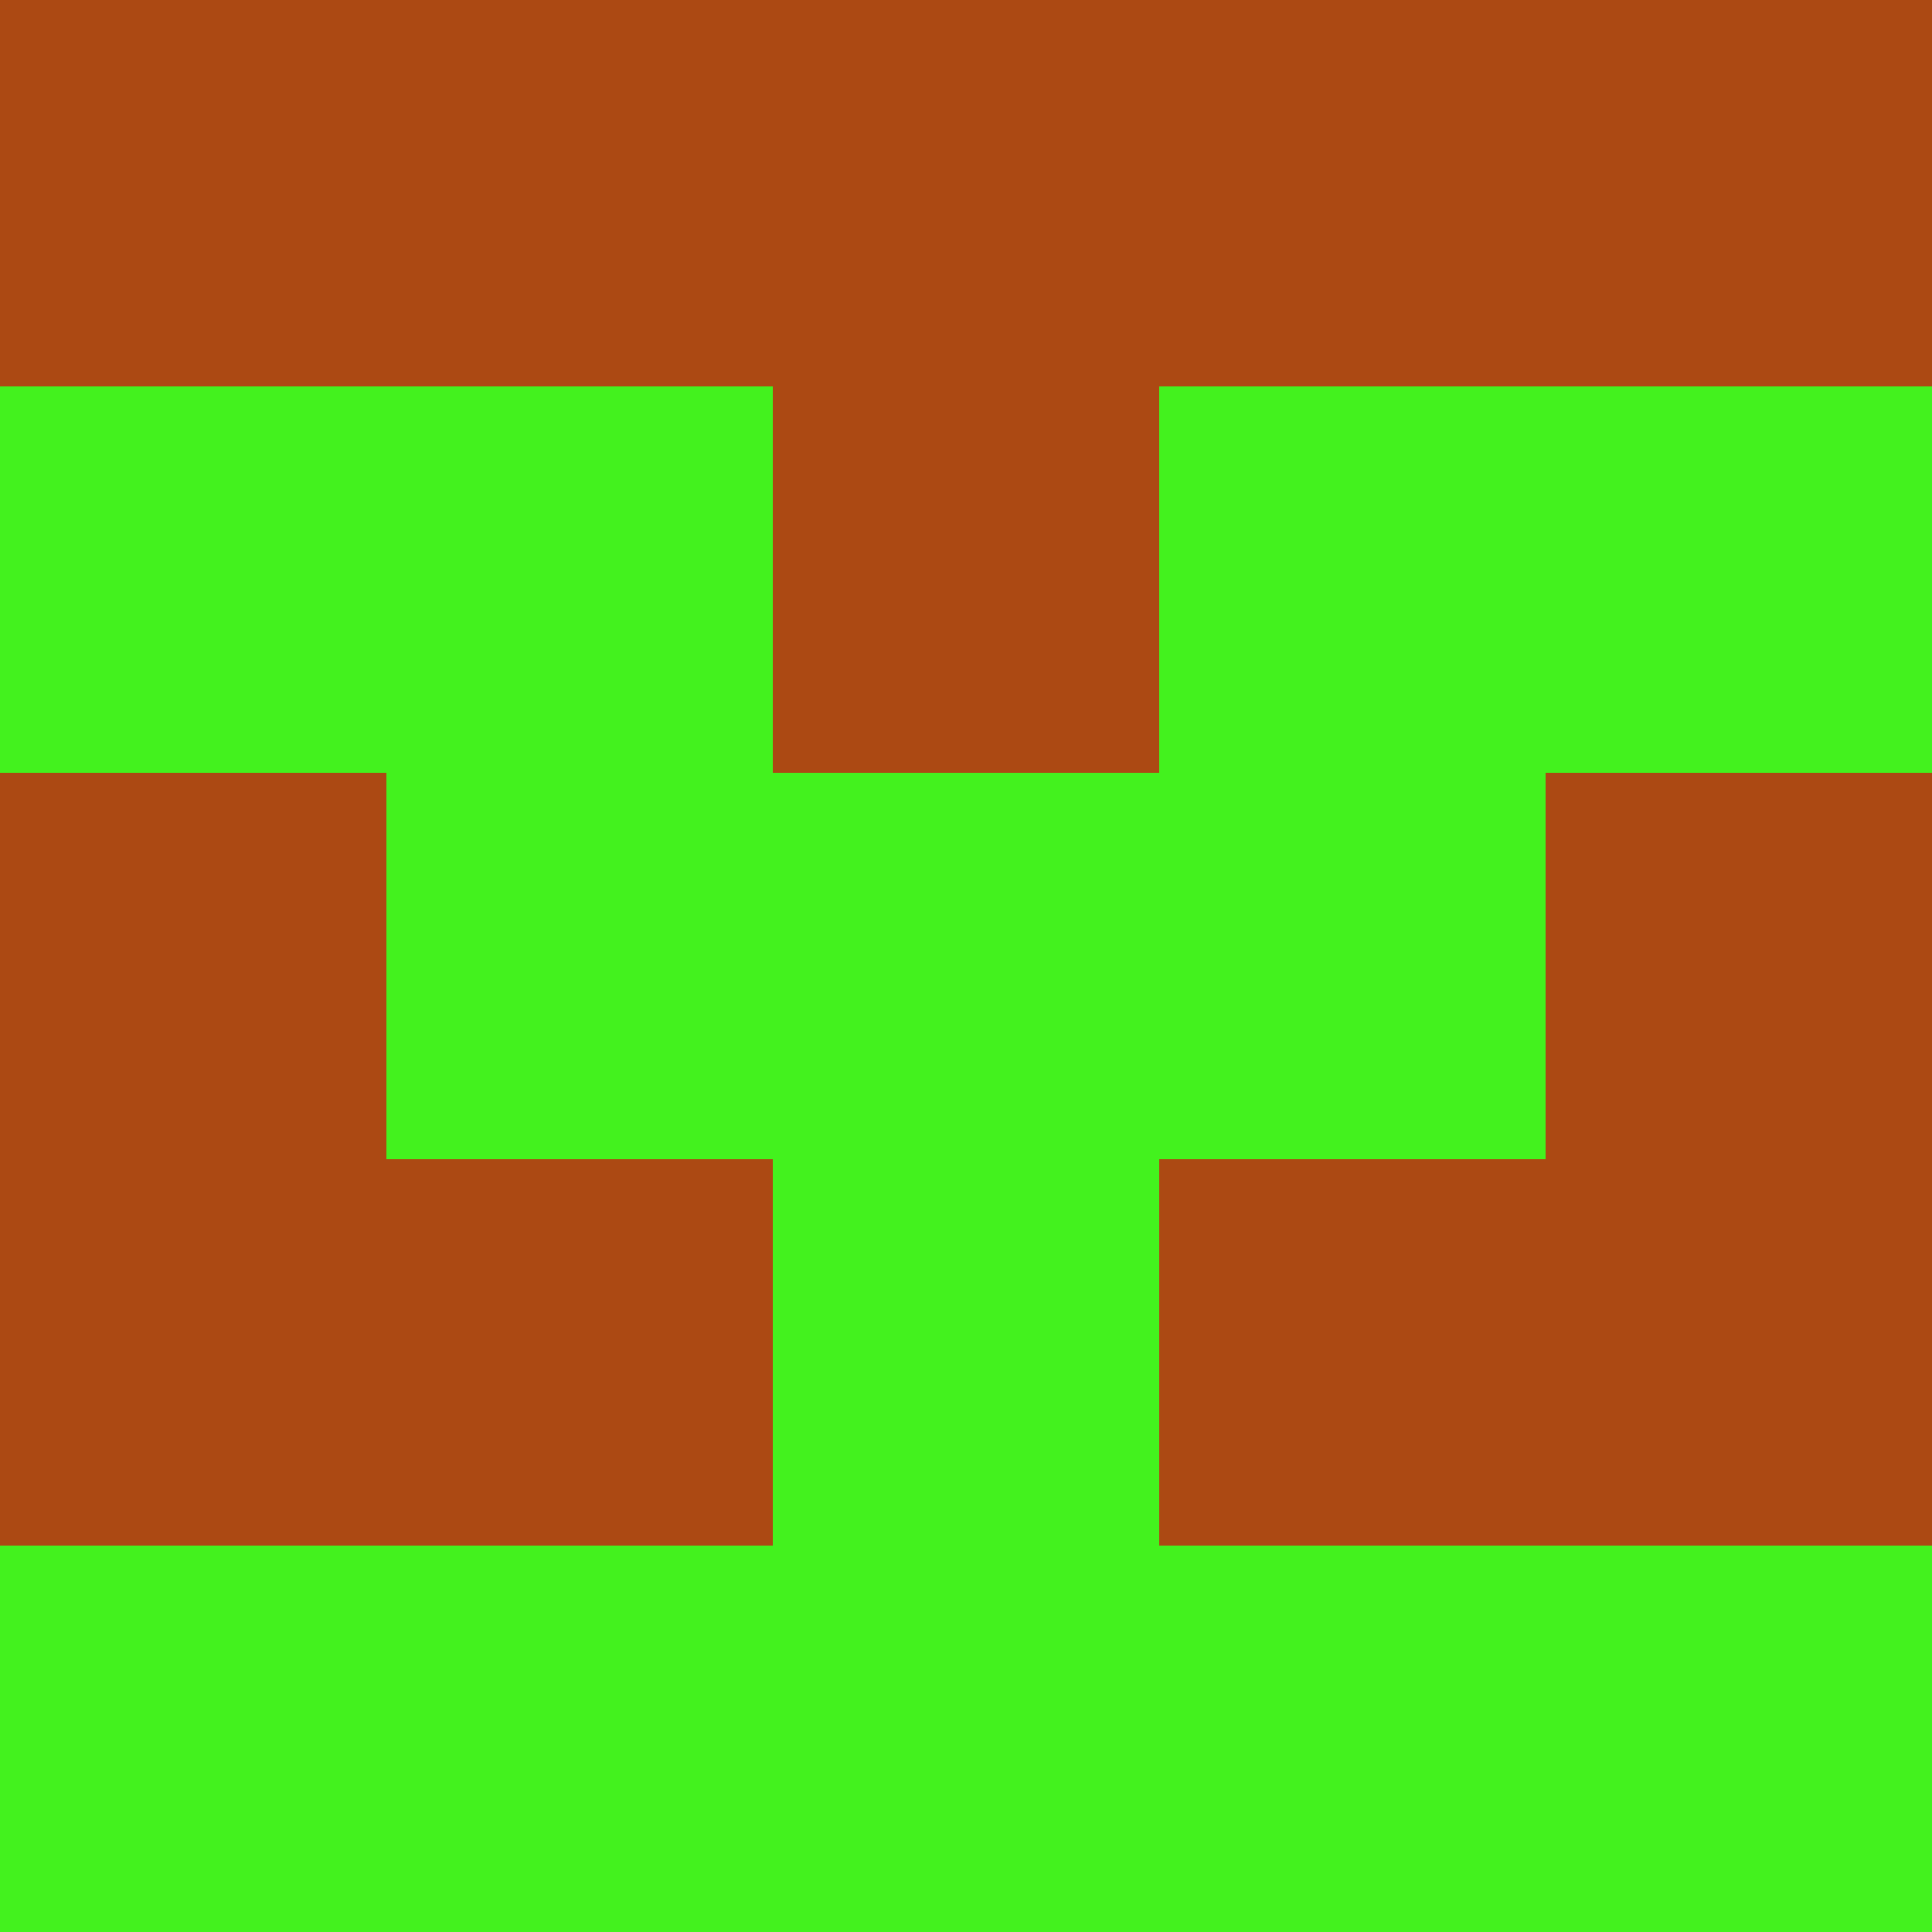 <?xml version="1.0" encoding="utf-8"?>
<!DOCTYPE svg PUBLIC "-//W3C//DTD SVG 20010904//EN"
"http://www.w3.org/TR/2001/REC-SVG-20010904/DTD/svg10.dtd">
<svg viewBox="0 0 5 5" height="100" width="100" xml:lang="fr"
     xmlns="http://www.w3.org/2000/svg"
     xmlns:xlink="http://www.w3.org/1999/xlink">
                        <rect x="0" y="0" height="1" width="1" fill="#AC4913"/>
                    <rect x="4" y="0" height="1" width="1" fill="#AC4913"/>
                    <rect x="1" y="0" height="1" width="1" fill="#AC4913"/>
                    <rect x="3" y="0" height="1" width="1" fill="#AC4913"/>
                    <rect x="2" y="0" height="1" width="1" fill="#AC4913"/>
                                <rect x="0" y="1" height="1" width="1" fill="#43F21E"/>
                    <rect x="4" y="1" height="1" width="1" fill="#43F21E"/>
                    <rect x="1" y="1" height="1" width="1" fill="#43F21E"/>
                    <rect x="3" y="1" height="1" width="1" fill="#43F21E"/>
                    <rect x="2" y="1" height="1" width="1" fill="#AC4913"/>
                                <rect x="0" y="2" height="1" width="1" fill="#AC4913"/>
                    <rect x="4" y="2" height="1" width="1" fill="#AC4913"/>
                    <rect x="1" y="2" height="1" width="1" fill="#43F21E"/>
                    <rect x="3" y="2" height="1" width="1" fill="#43F21E"/>
                    <rect x="2" y="2" height="1" width="1" fill="#43F21E"/>
                                <rect x="0" y="3" height="1" width="1" fill="#AC4913"/>
                    <rect x="4" y="3" height="1" width="1" fill="#AC4913"/>
                    <rect x="1" y="3" height="1" width="1" fill="#AC4913"/>
                    <rect x="3" y="3" height="1" width="1" fill="#AC4913"/>
                    <rect x="2" y="3" height="1" width="1" fill="#43F21E"/>
                                <rect x="0" y="4" height="1" width="1" fill="#43F21E"/>
                    <rect x="4" y="4" height="1" width="1" fill="#43F21E"/>
                    <rect x="1" y="4" height="1" width="1" fill="#43F21E"/>
                    <rect x="3" y="4" height="1" width="1" fill="#43F21E"/>
                    <rect x="2" y="4" height="1" width="1" fill="#43F21E"/>
            </svg>